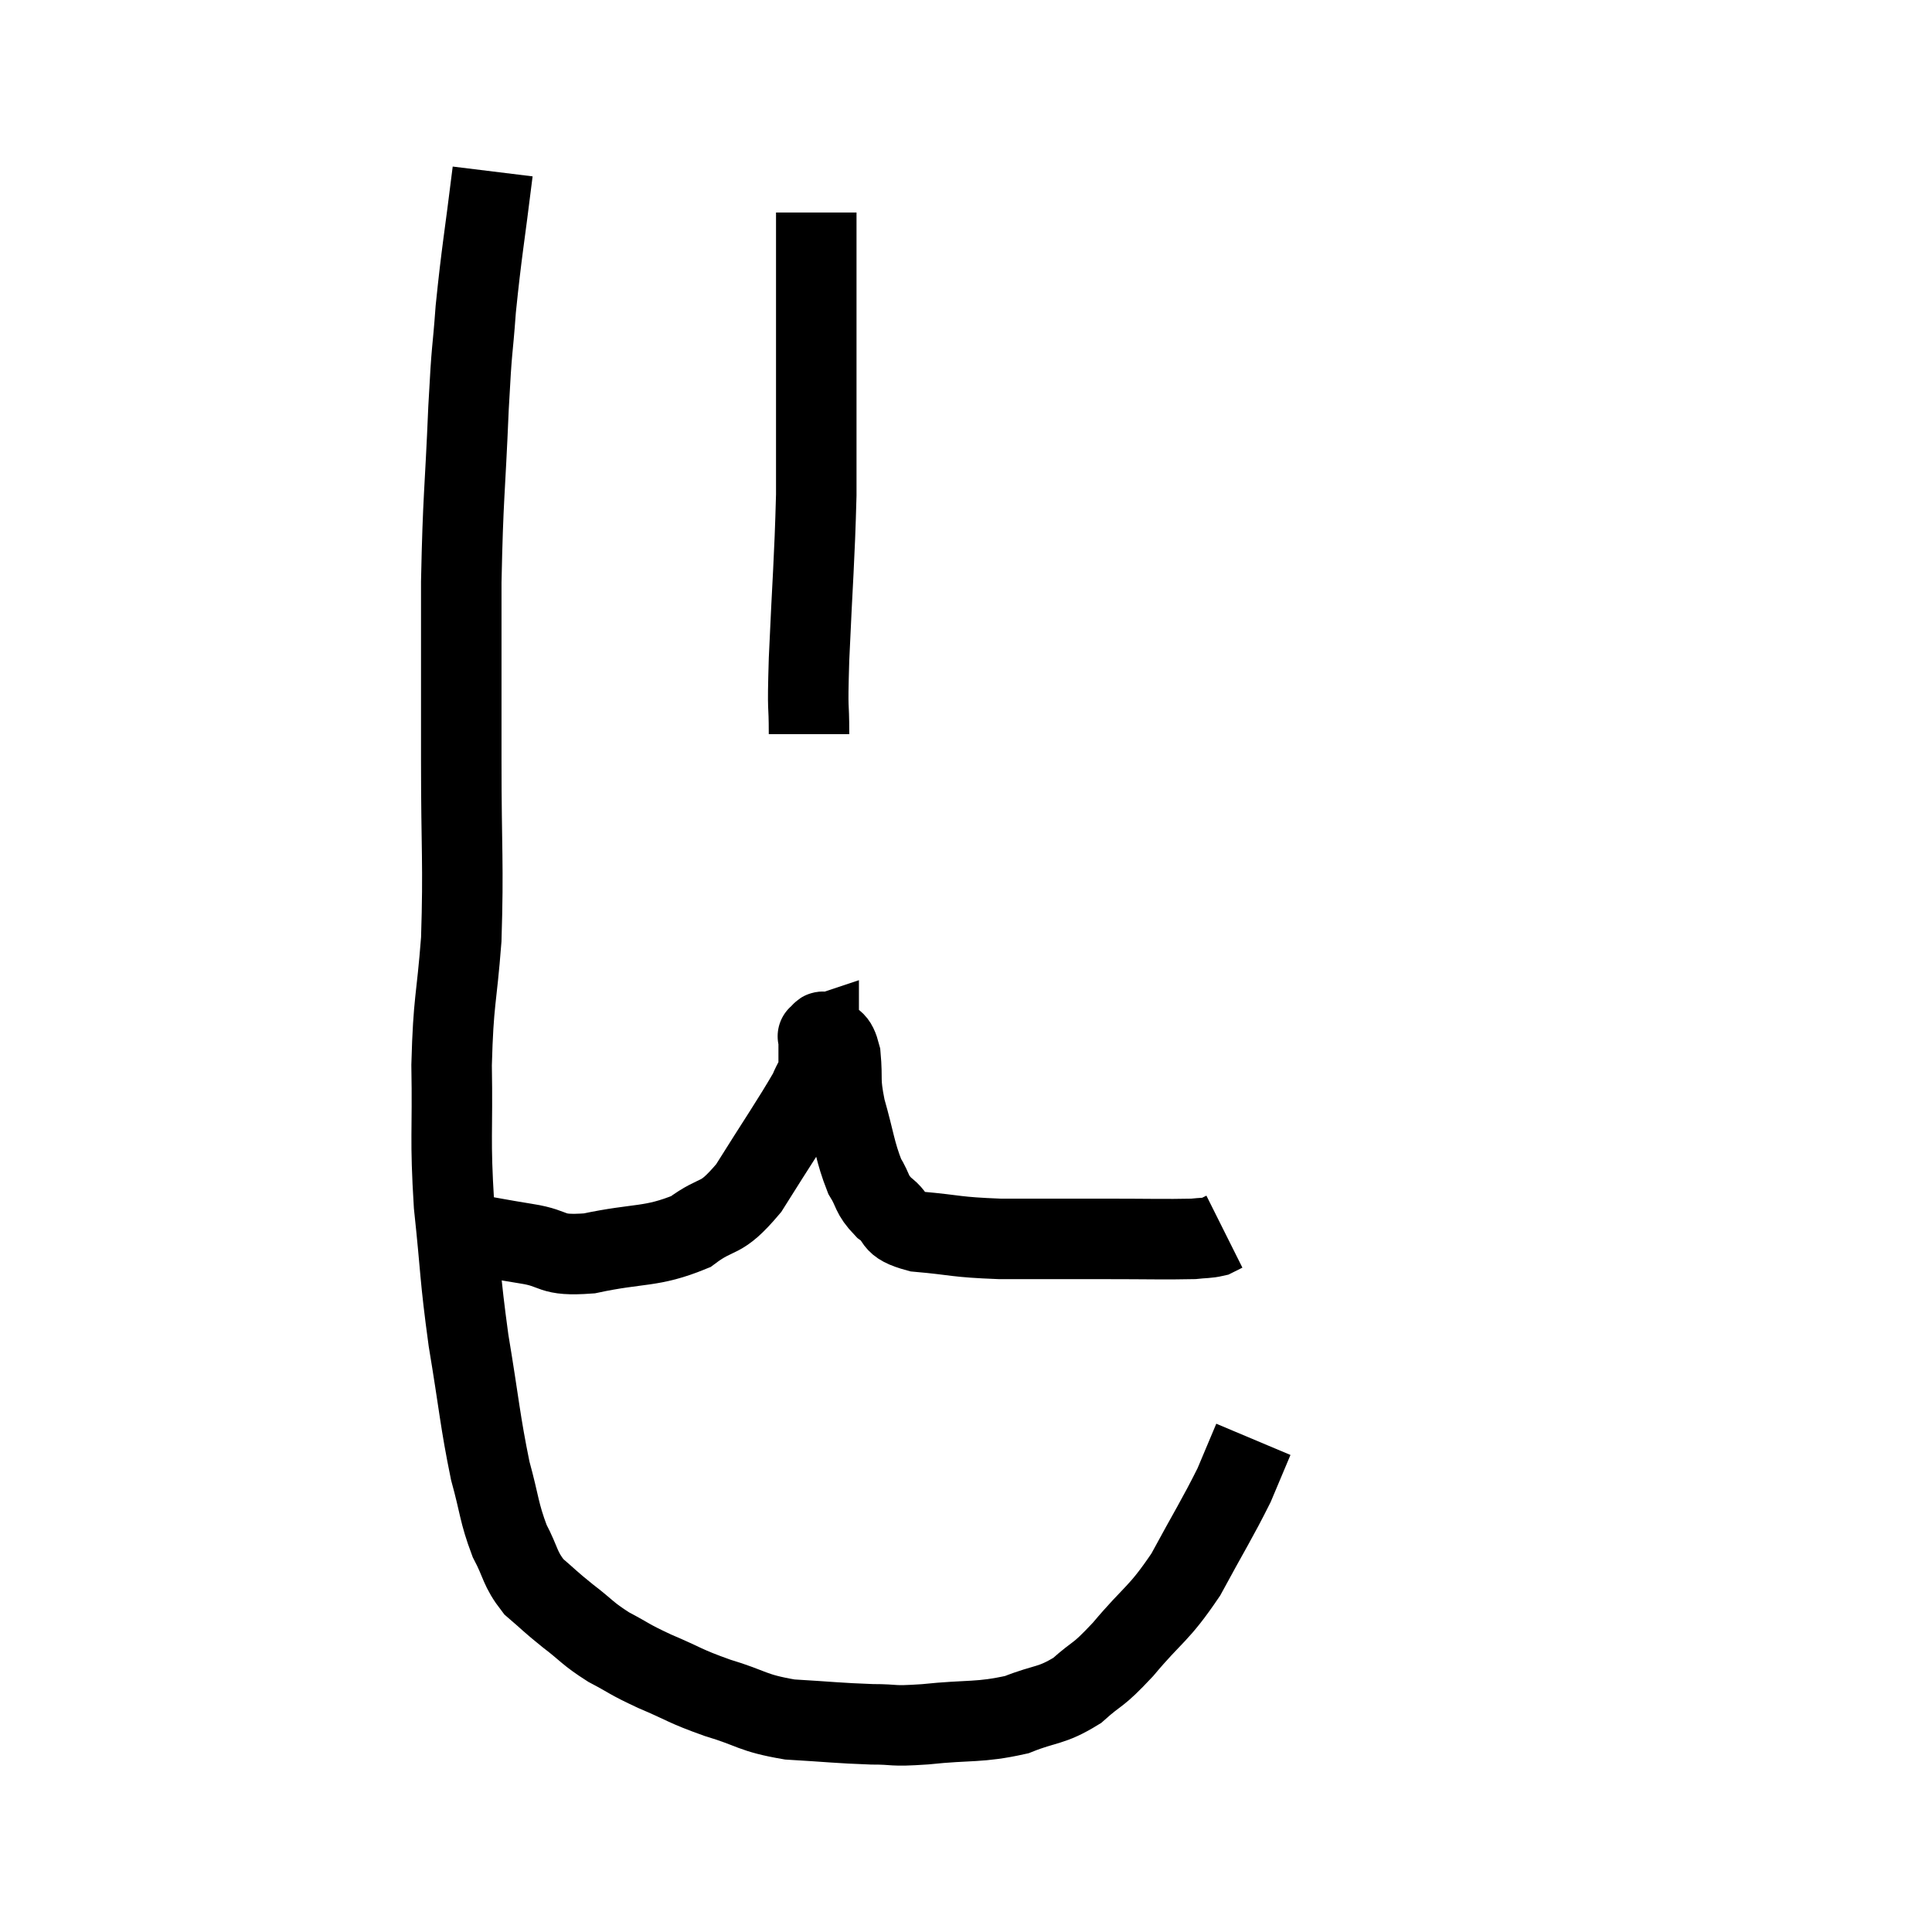 <svg width="48" height="48" viewBox="0 0 48 48" xmlns="http://www.w3.org/2000/svg"><path d="M 12.24 4.26 C 12.03 5.97, 11.97 6.21, 11.82 7.68 C 11.73 8.91, 11.73 8.445, 11.64 10.14 C 11.55 12.3, 11.505 12.27, 11.46 14.46 C 11.46 16.68, 11.46 16.68, 11.46 18.9 C 11.46 21.12, 11.52 21.45, 11.46 23.34 C 11.34 24.9, 11.265 24.81, 11.22 26.46 C 11.25 28.2, 11.175 28.23, 11.28 29.94 C 11.46 31.62, 11.415 31.65, 11.64 33.3 C 11.91 34.92, 11.925 35.295, 12.18 36.54 C 12.42 37.41, 12.39 37.56, 12.66 38.28 C 12.96 38.85, 12.9 38.955, 13.26 39.42 C 13.68 39.78, 13.635 39.765, 14.1 40.14 C 14.61 40.53, 14.58 40.575, 15.12 40.92 C 15.69 41.22, 15.585 41.205, 16.26 41.52 C 17.04 41.85, 16.98 41.88, 17.82 42.18 C 18.72 42.45, 18.66 42.555, 19.62 42.72 C 20.64 42.78, 20.82 42.81, 21.66 42.84 C 22.32 42.84, 22.08 42.9, 22.98 42.84 C 24.12 42.72, 24.315 42.81, 25.26 42.6 C 26.01 42.3, 26.1 42.405, 26.76 42 C 27.33 41.49, 27.225 41.7, 27.9 40.98 C 28.68 40.05, 28.77 40.14, 29.46 39.12 C 30.06 38.01, 30.24 37.74, 30.66 36.9 C 30.9 36.33, 31.02 36.045, 31.14 35.76 C 31.14 35.76, 31.14 35.76, 31.14 35.76 C 31.14 35.76, 31.14 35.76, 31.14 35.76 L 31.14 35.76" fill="none" stroke="black" stroke-width="2"></path><path d="M 11.7 30.66 C 12.39 30.78, 12.345 30.78, 13.08 30.9 C 13.86 31.02, 13.62 31.215, 14.64 31.14 C 15.9 30.87, 16.17 31.005, 17.16 30.6 C 17.88 30.06, 17.865 30.39, 18.6 29.52 C 19.35 28.32, 19.665 27.87, 20.1 27.12 C 20.22 26.82, 20.28 26.82, 20.34 26.52 C 20.34 26.22, 20.34 26.115, 20.34 25.92 C 20.34 25.83, 20.34 25.785, 20.34 25.74 C 20.34 25.74, 20.295 25.755, 20.34 25.74 C 20.43 25.71, 20.385 25.56, 20.52 25.68 C 20.7 25.95, 20.76 25.755, 20.88 26.22 C 20.94 26.88, 20.85 26.79, 21 27.54 C 21.24 28.38, 21.24 28.605, 21.48 29.22 C 21.72 29.61, 21.63 29.655, 21.96 30 C 22.38 30.3, 22.08 30.405, 22.8 30.6 C 23.82 30.69, 23.685 30.735, 24.84 30.78 C 26.13 30.78, 26.22 30.78, 27.42 30.78 C 28.53 30.78, 28.95 30.795, 29.64 30.78 C 29.91 30.75, 29.985 30.765, 30.18 30.72 L 30.42 30.6" fill="none" stroke="black" stroke-width="2"></path><path d="M 20.1 18.24 C 20.1 17.31, 20.055 17.865, 20.1 16.38 C 20.19 14.34, 20.235 13.98, 20.28 12.3 C 20.28 10.98, 20.28 10.92, 20.28 9.66 C 20.28 8.46, 20.28 8.205, 20.28 7.26 C 20.28 6.57, 20.28 6.255, 20.28 5.88 C 20.28 5.82, 20.28 5.91, 20.28 5.76 L 20.28 5.28" fill="none" stroke="black" stroke-width="2"></path></svg>